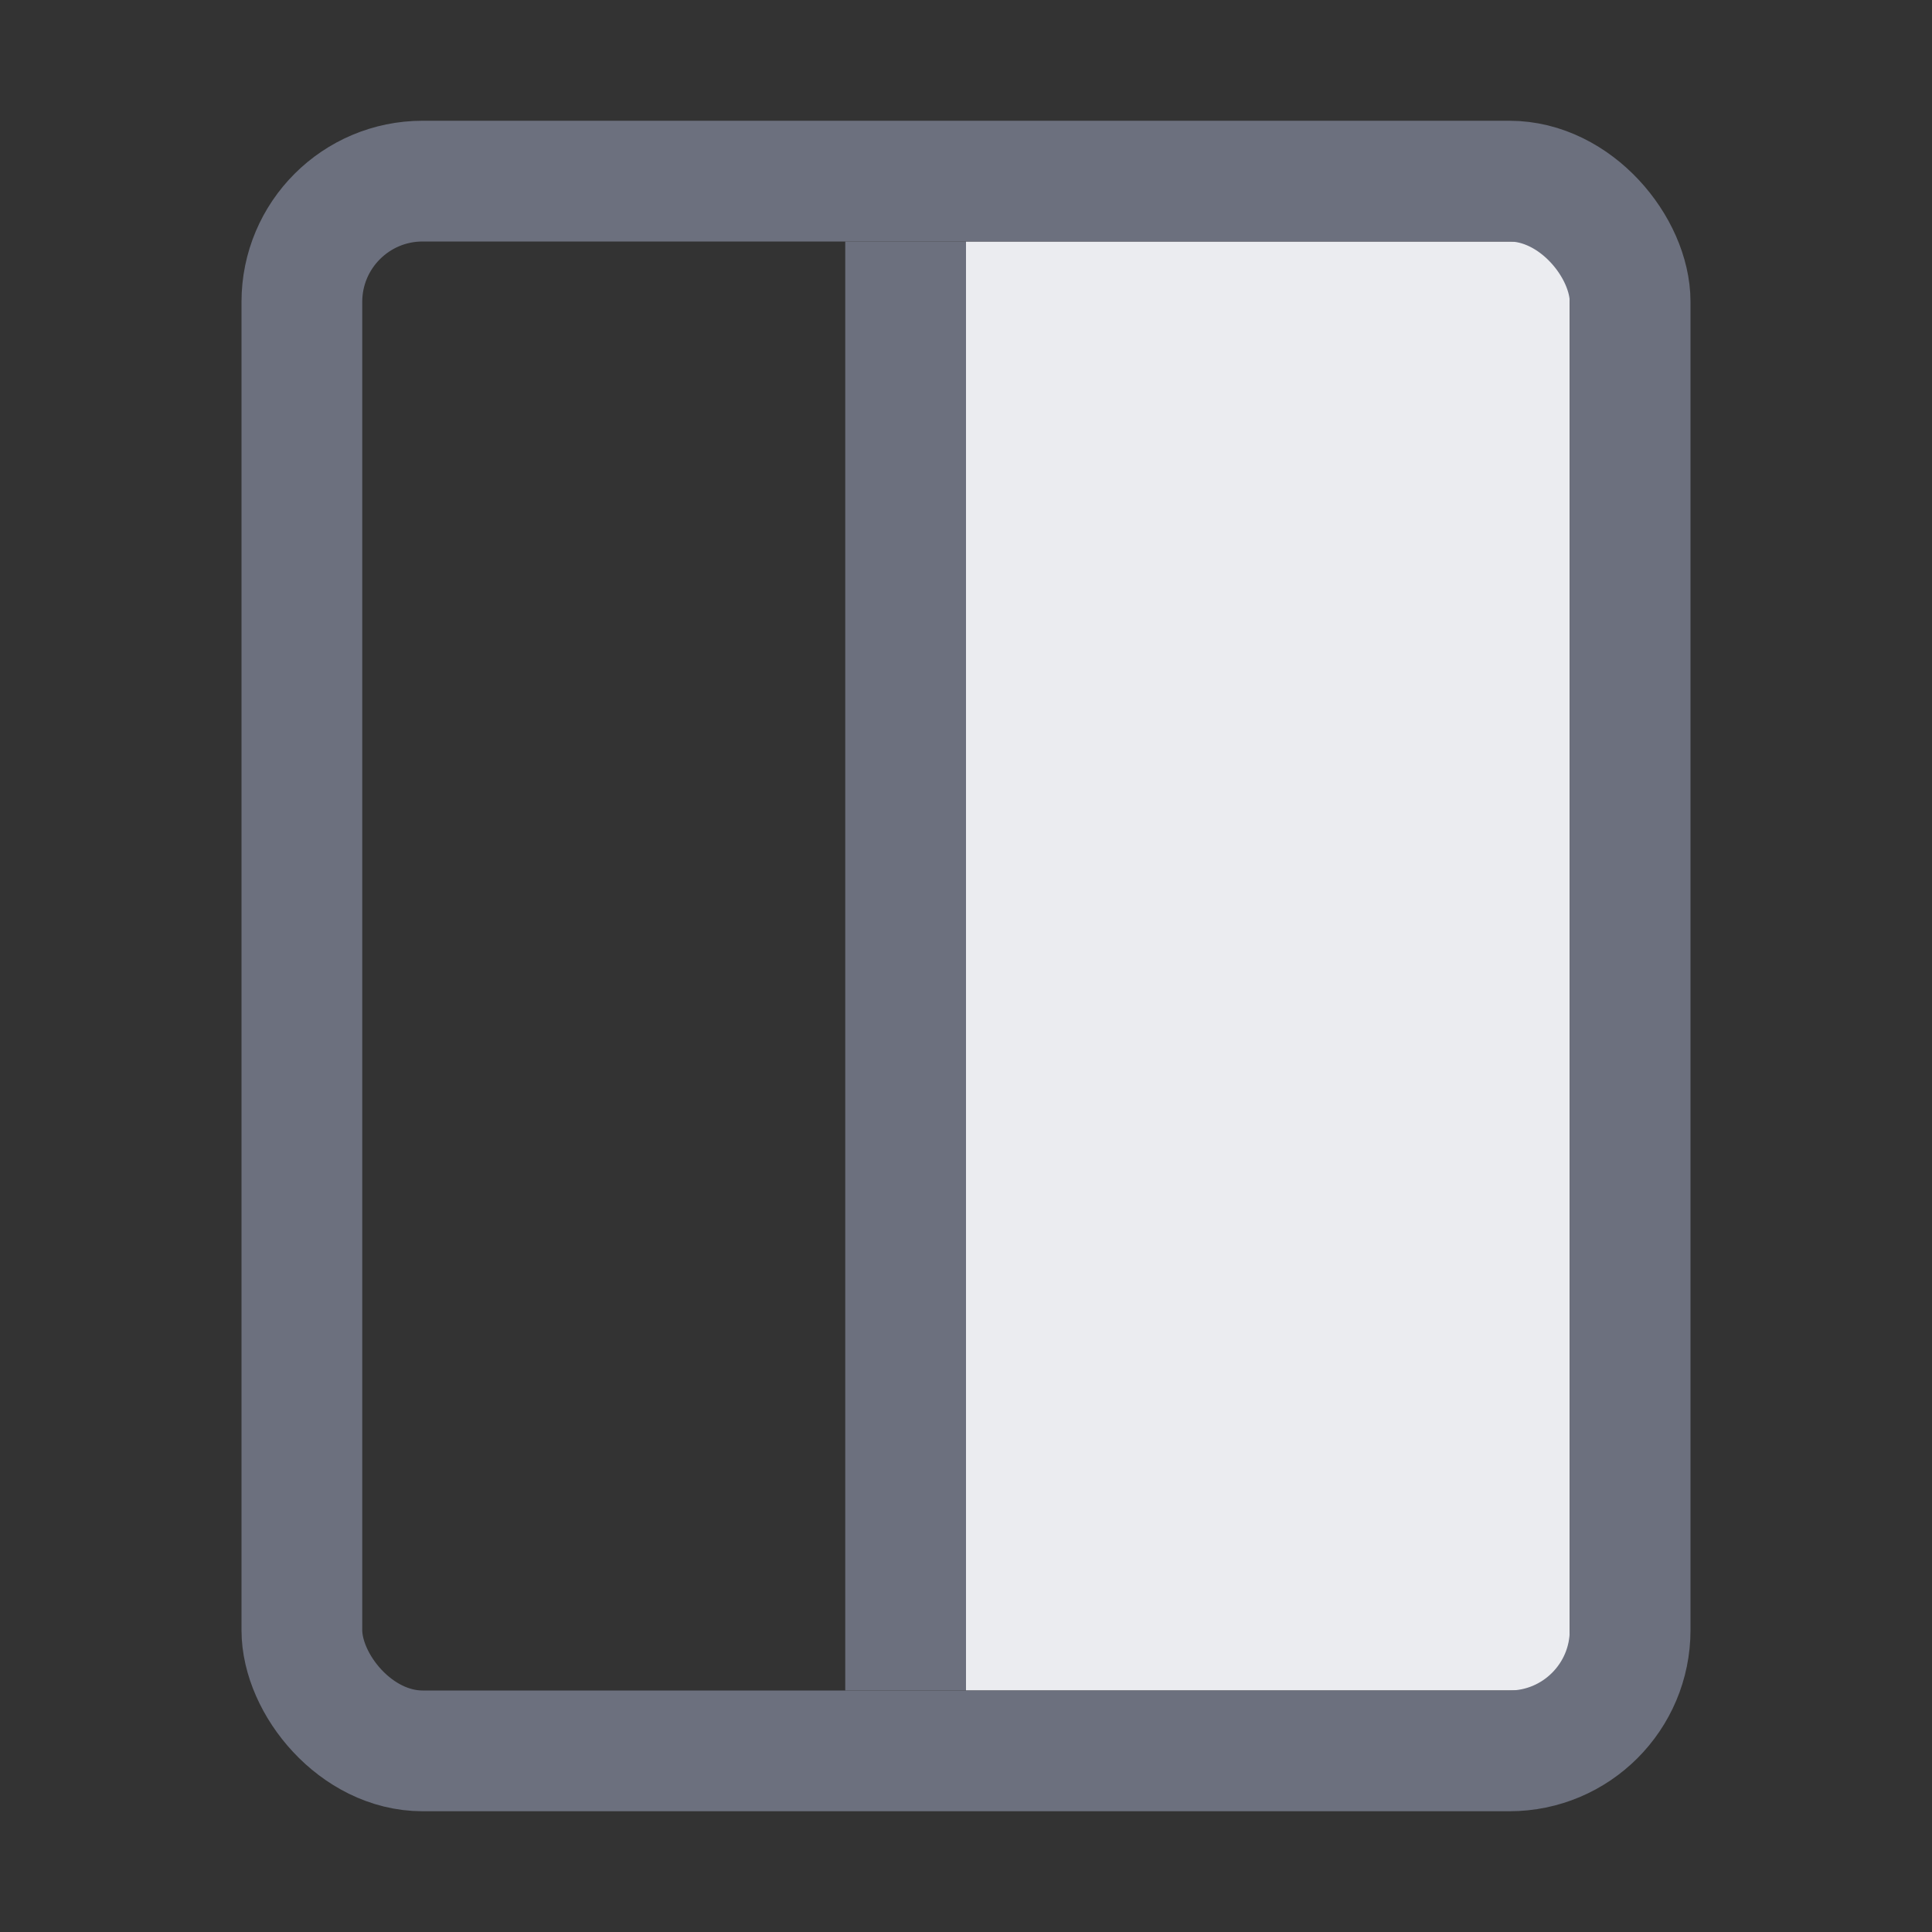 <svg xmlns="http://www.w3.org/2000/svg" width="16" height="16" viewBox="0 0 16 16">
  <rect x="0" y="0" width="16" height="16" fill="#333333" stroke="none"/>
  <title>actions-split_right</title>
  <g>
    <rect x="8" y="2" width="5" height="12" fill="#ebecf0"/>
    <rect x="2.5" y="1.5" width="11" height="13" rx="1" ry="1" fill="none" stroke="#6c707e" stroke-miterlimit="10"/>
    <line x1="7.5" y1="14" x2="7.5" y2="2" fill="#ebecf0" stroke="#6c707e" stroke-miterlimit="10"/>
  </g>
</svg>
